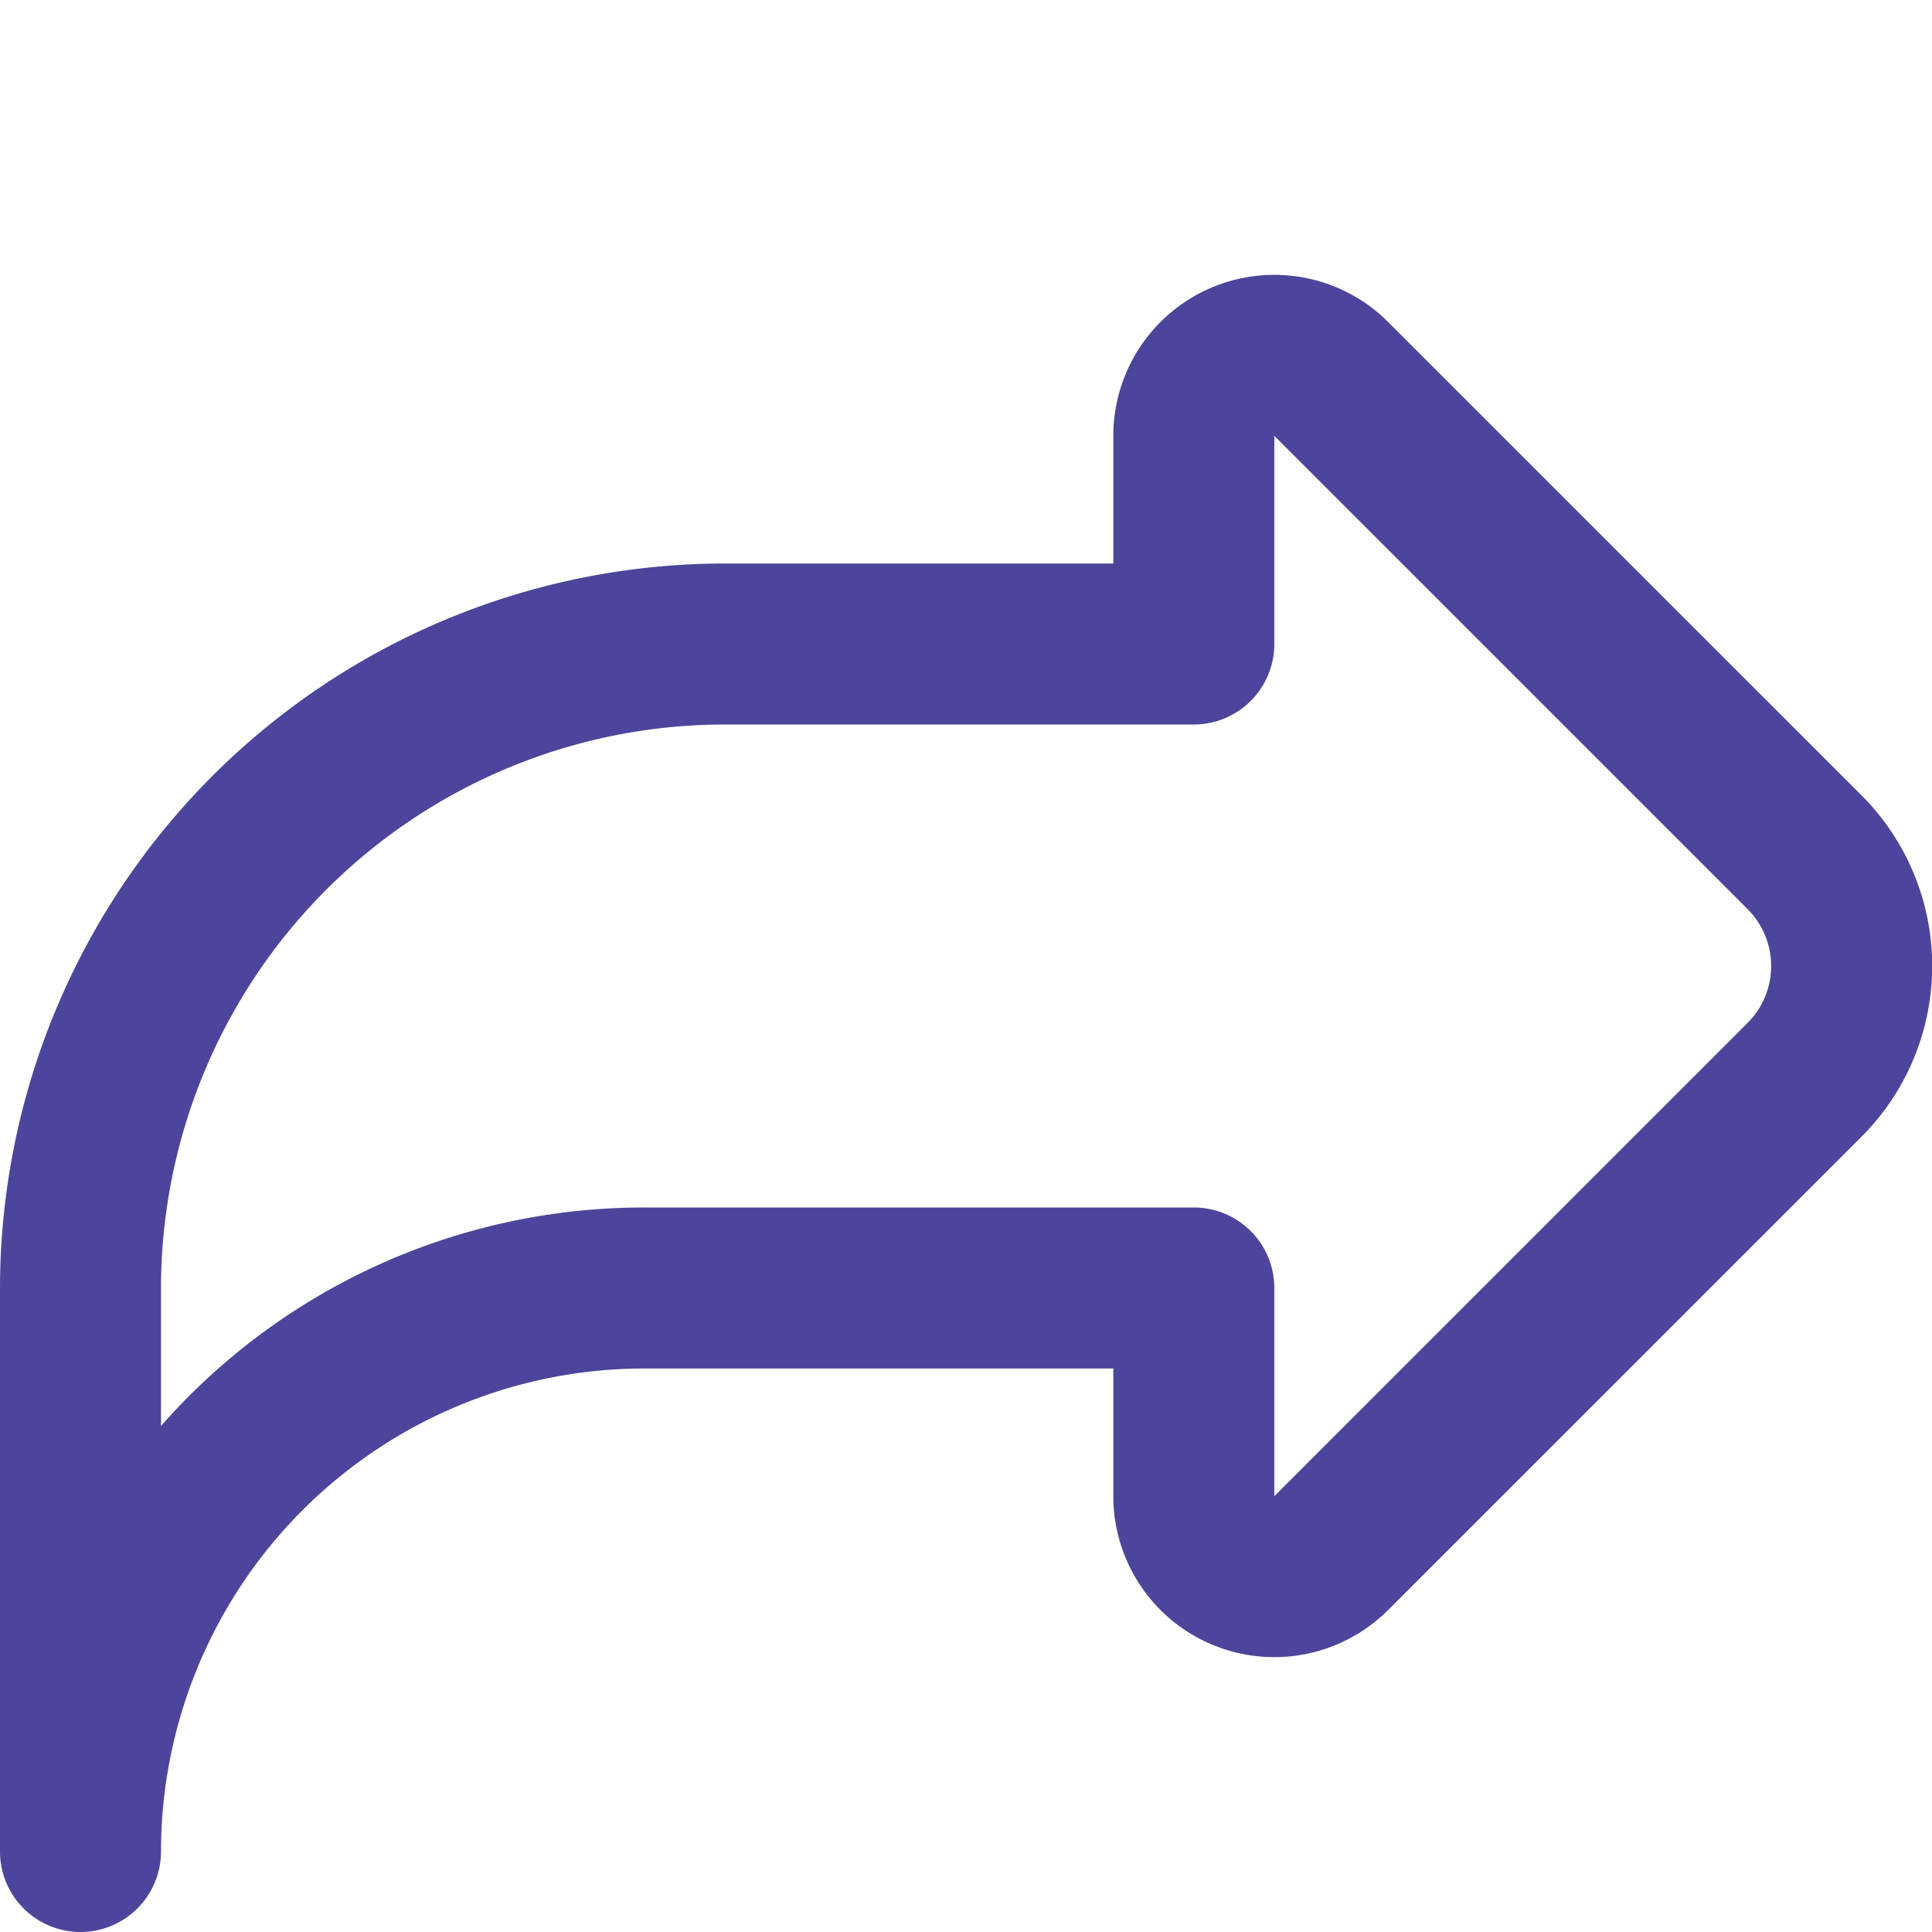 <svg xmlns="http://www.w3.org/2000/svg" version="1.1" xmlns:xlink="http://www.w3.org/1999/xlink" xmlns:svgjs="http://svgjs.com/svgjs" width="15" height="15" x="0" y="0" viewBox="0 0 24 24" style="enable-background:new 0 0 512 512" xml:space="preserve" class=""><g><path d="M0 23v-7a9.01 9.01 0 0 1 9-9h4.83V5.414A2 2 0 0 1 17.244 4l5.88 5.879a3 3 0 0 1 0 4.242L17.244 20a2 2 0 0 1-3.414-1.414V17H8a6.006 6.006 0 0 0-6 6 1 1 0 0 1-2 0ZM15.83 8a1 1 0 0 1-1 1H9a7.008 7.008 0 0 0-7 7v1.714A7.984 7.984 0 0 1 8 15h6.83a1 1 0 0 1 1 1v2.586l5.879-5.879a1 1 0 0 0 0-1.414L15.83 5.414Z" fill="#4d459b" data-original="#000000" opacity="1"></path></g></svg>